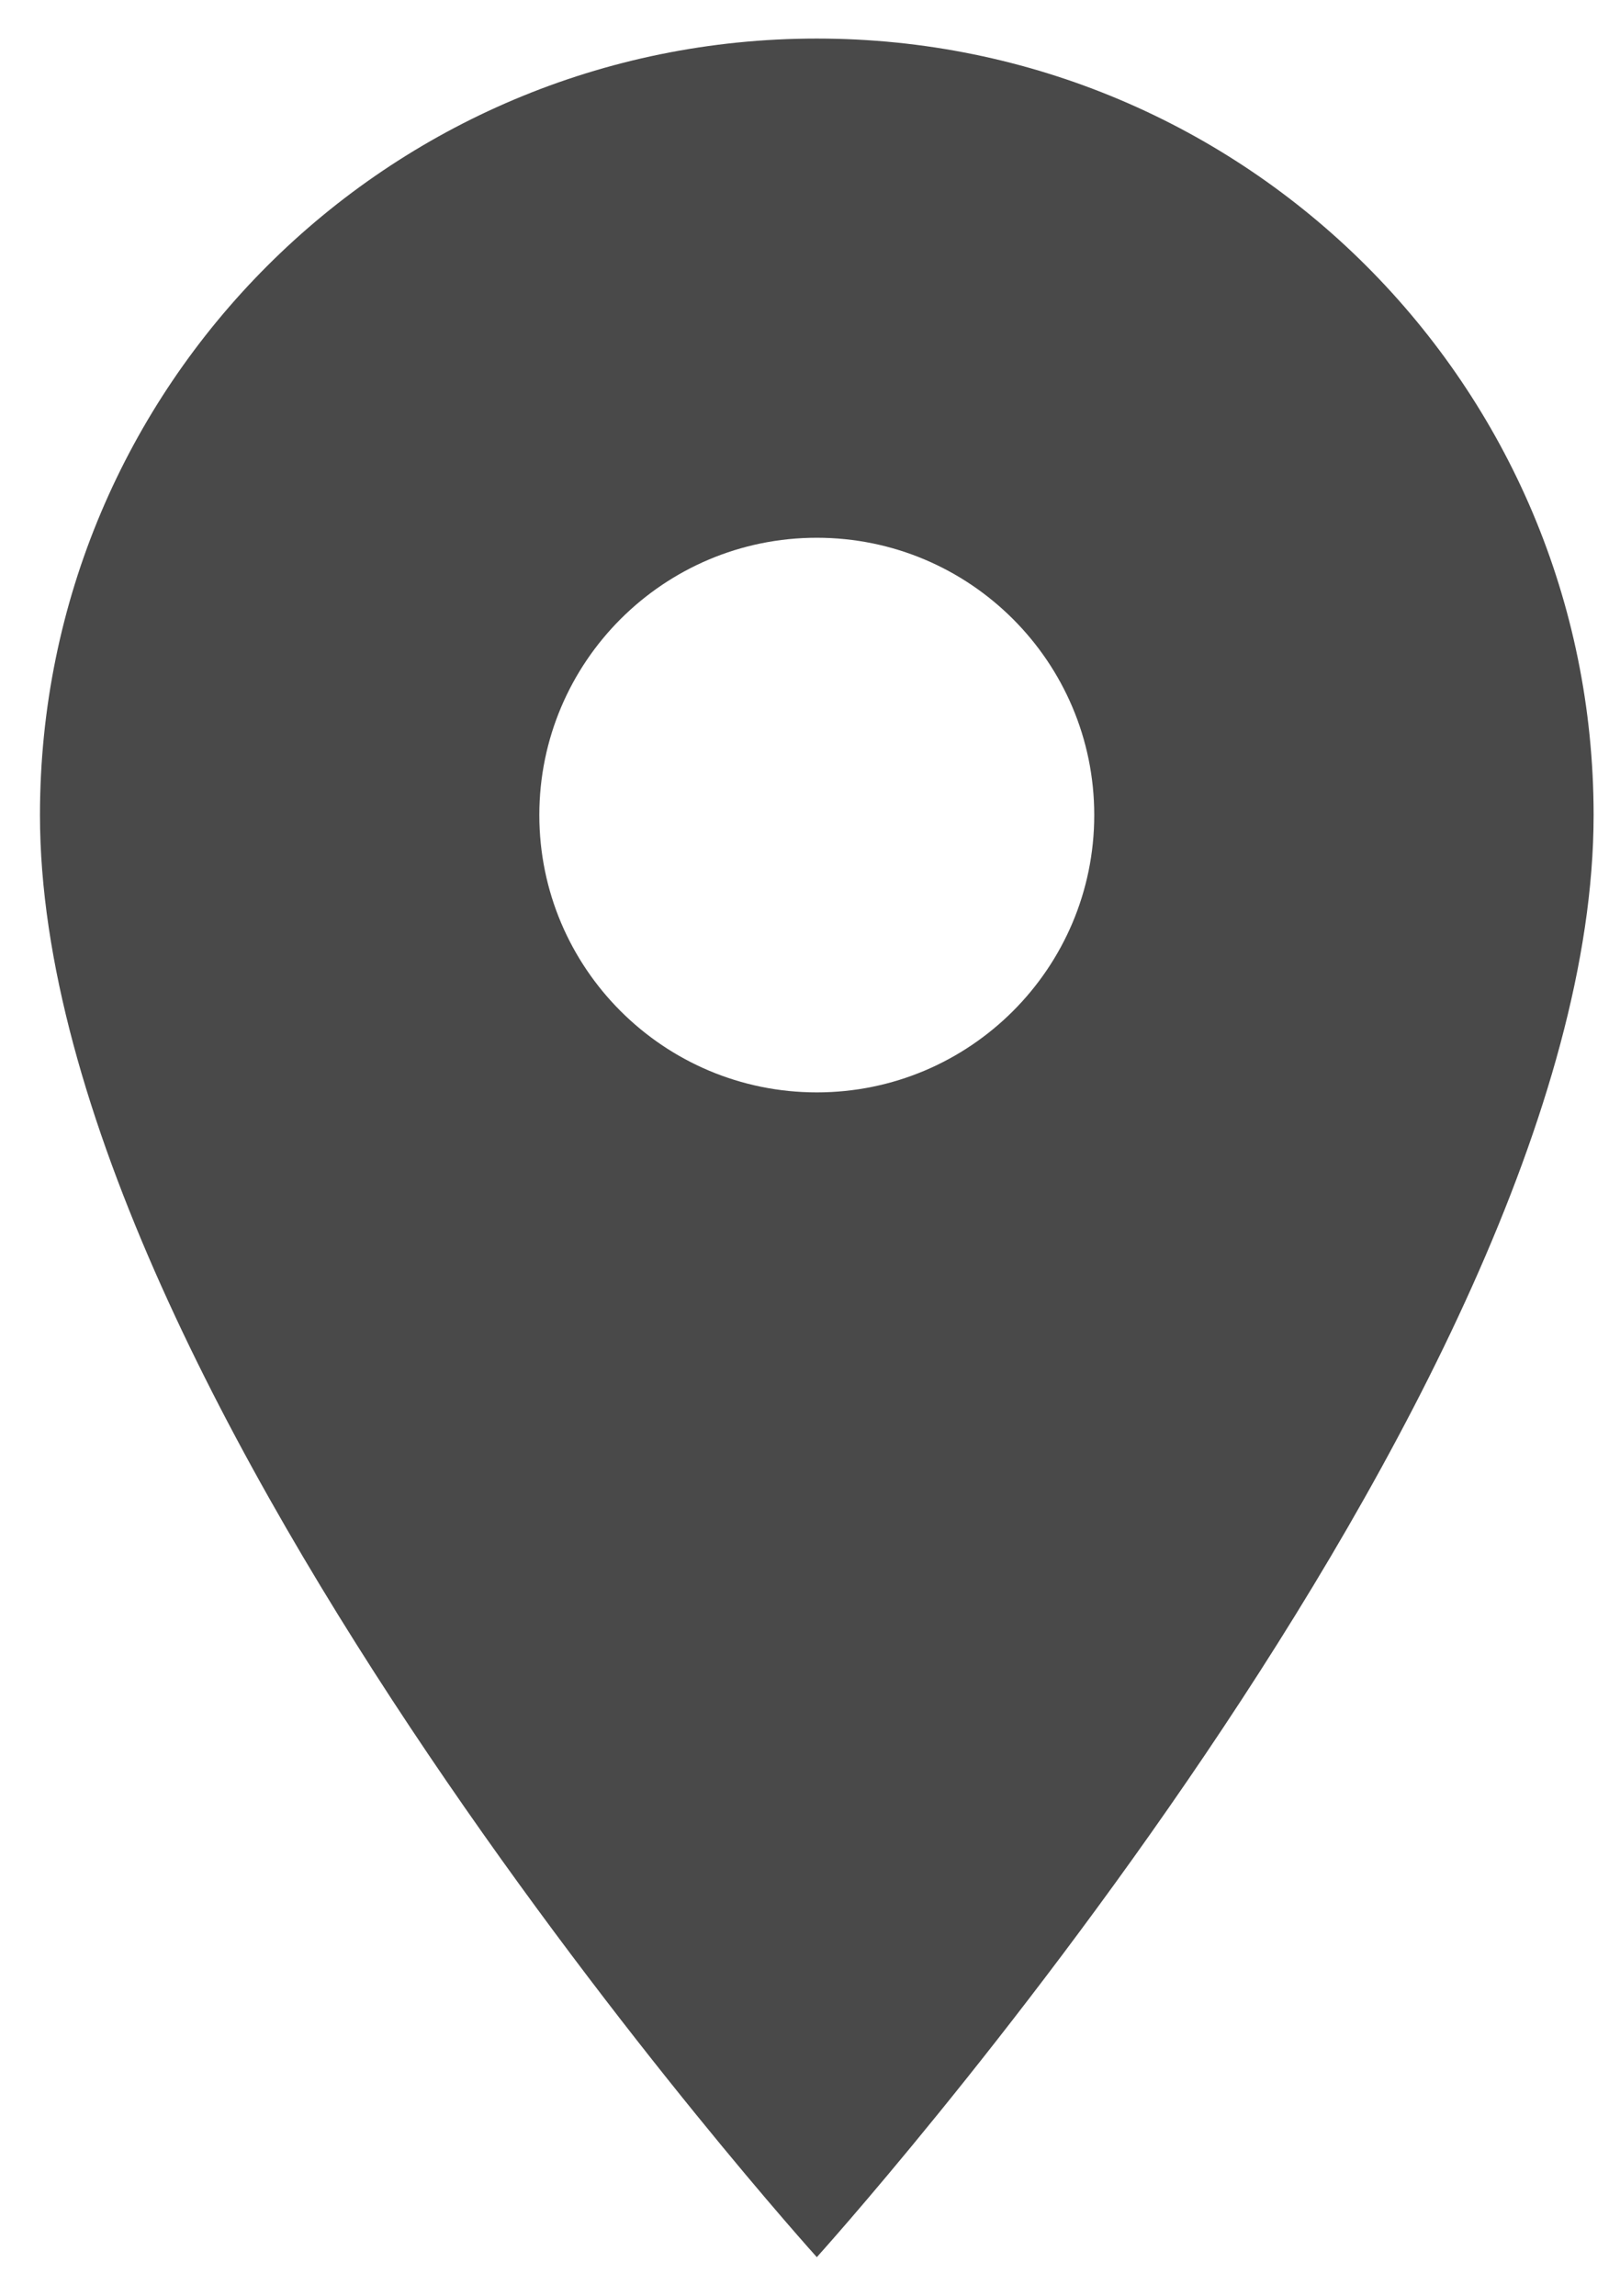 <svg width="24" height="34" viewBox="0 0 24 34" fill="none" xmlns="http://www.w3.org/2000/svg">
<path d="M12.101 0.571C5.738 0.571 0.592 5.713 0.592 12.071C0.592 20.696 12.101 33.428 12.101 33.428C12.101 33.428 23.609 20.696 23.609 12.071C23.609 5.713 18.463 0.571 12.101 0.571ZM12.101 16.178C9.832 16.178 7.99 14.338 7.99 12.071C7.99 9.804 9.832 7.964 12.101 7.964C14.369 7.964 16.211 9.804 16.211 12.071C16.211 14.338 14.369 16.178 12.101 16.178Z" fill="#494949"/>
</svg>
